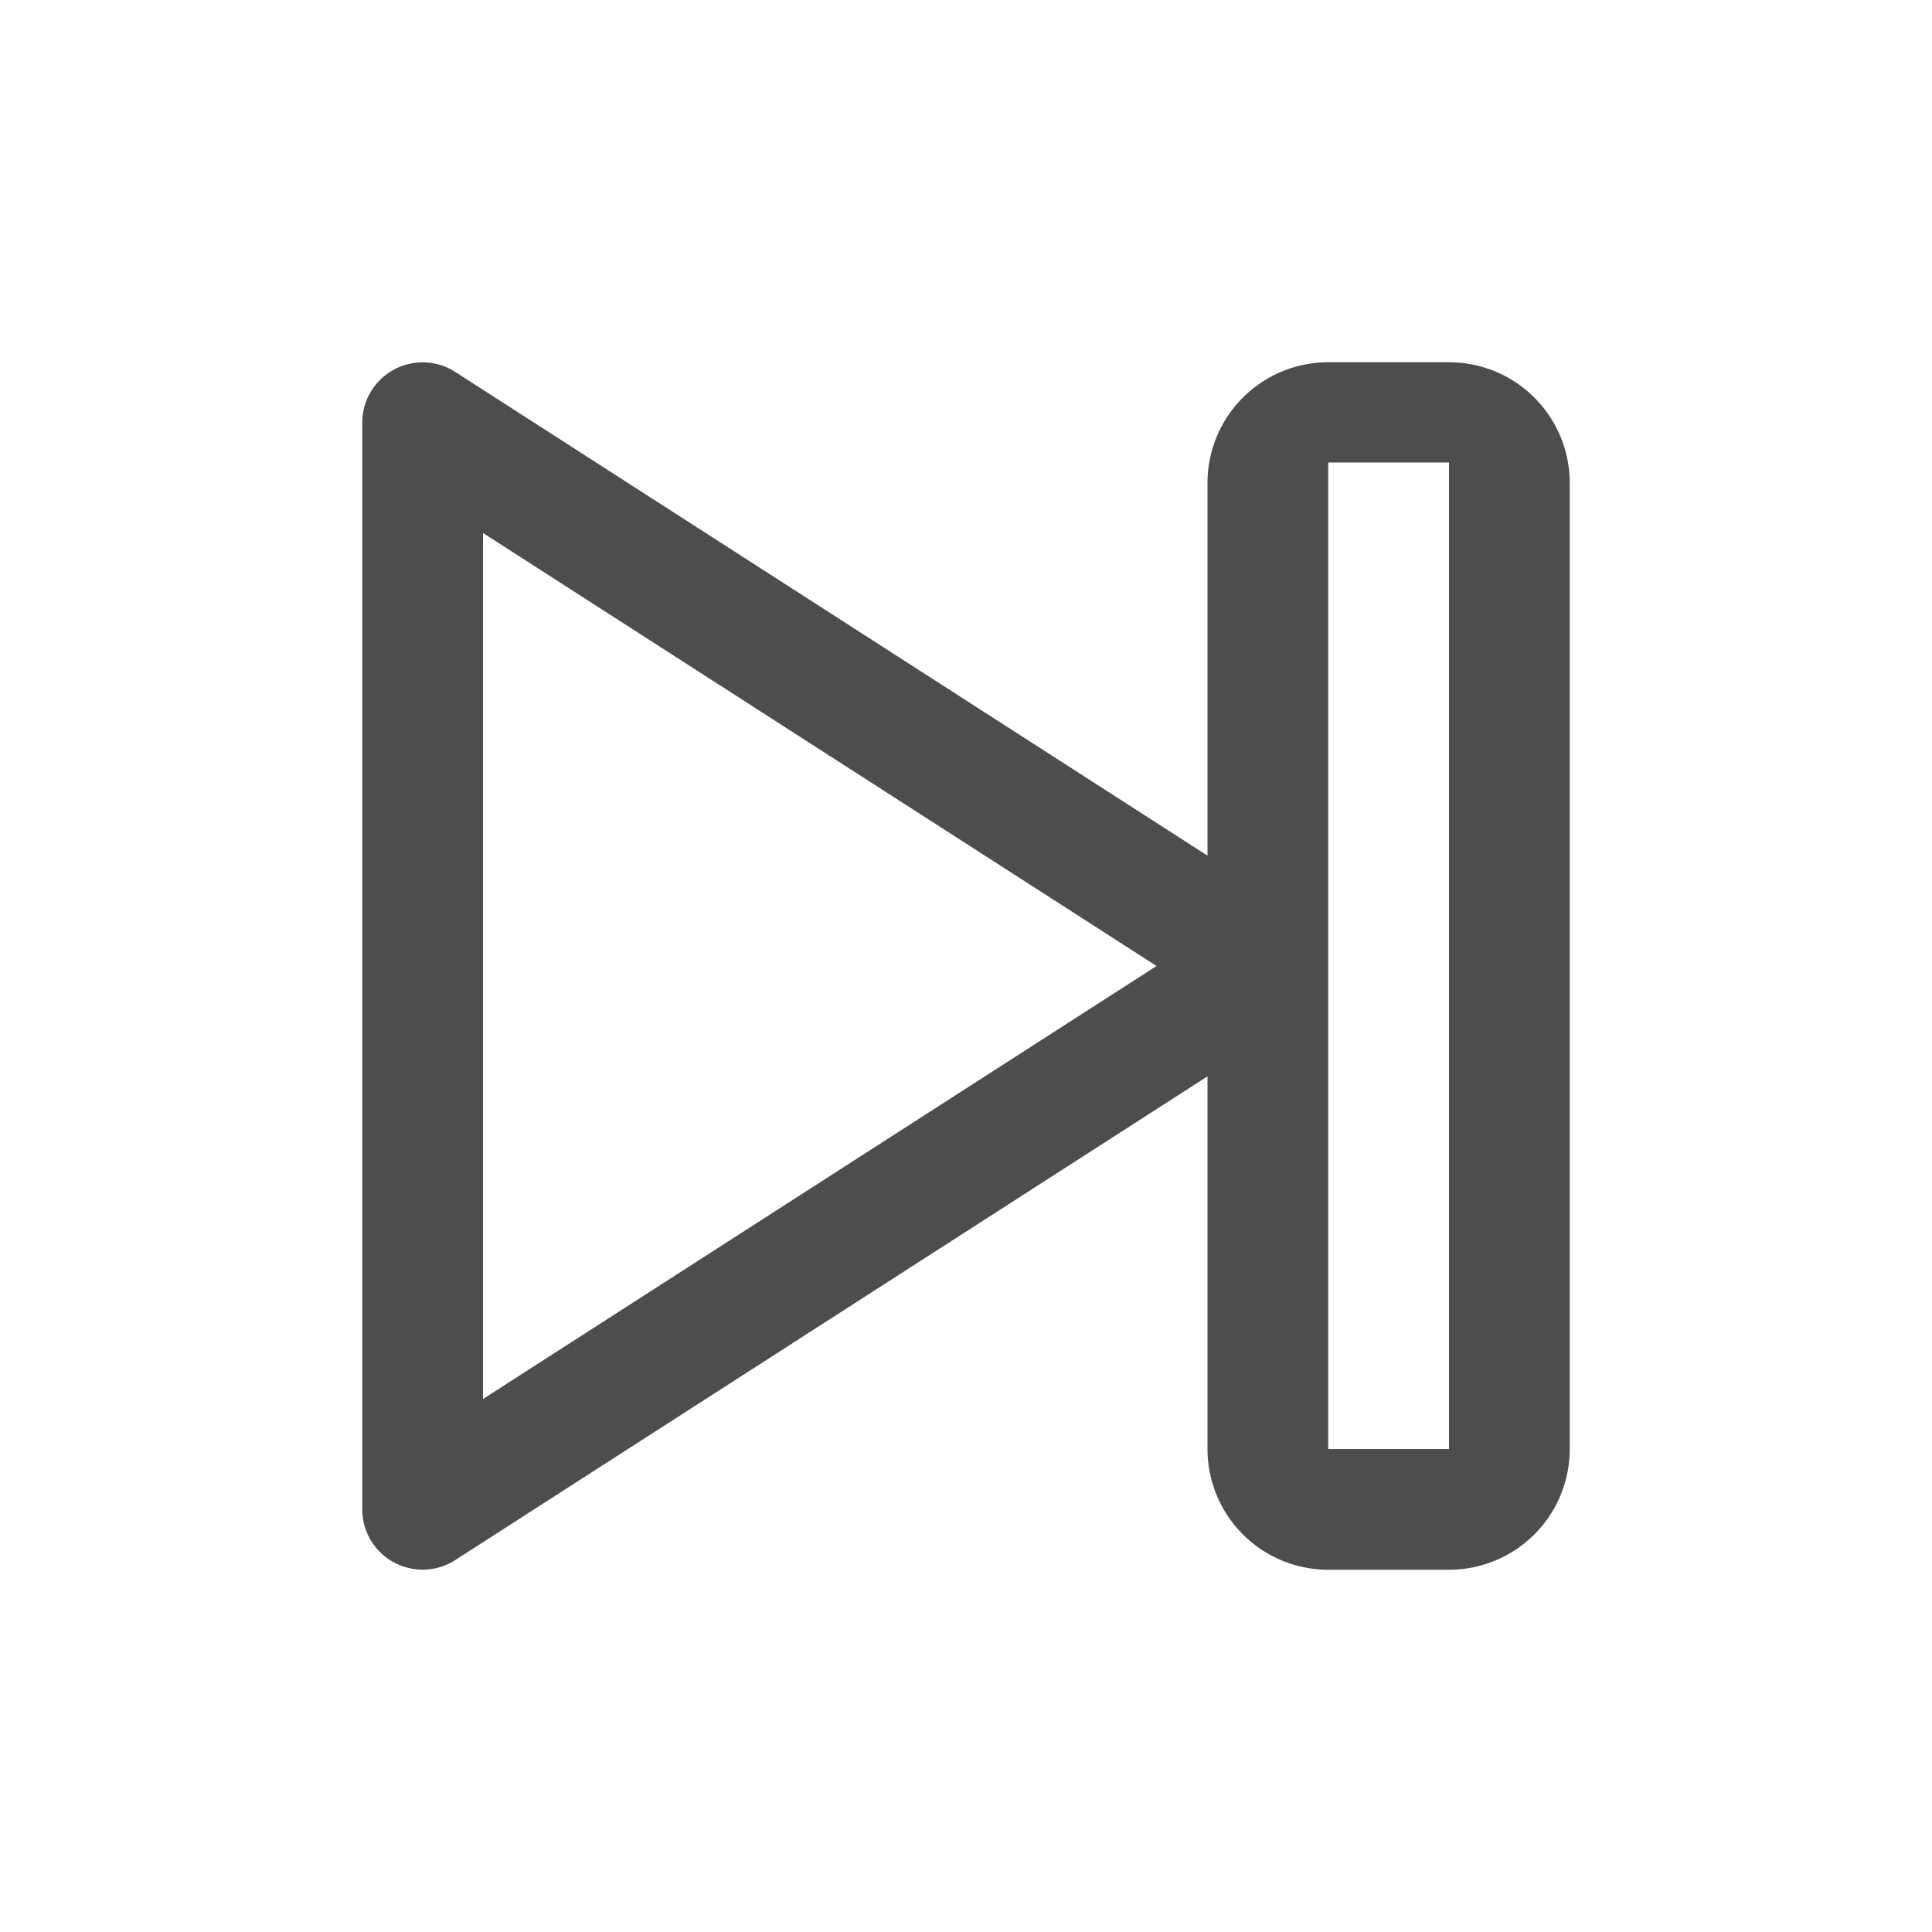 <svg xmlns="http://www.w3.org/2000/svg" width="16" height="16"><path fill="#4f4c4d" d="M12 3a1 1 0 0 1 1 1v8a1 1 0 0 1-1 1h-1a1 1 0 0 1-1-1V8.914L3.77 12.92A.5.5 0 0 1 3 12.5v-9a.5.5 0 0 1 .77-.42L10 7.086V4a1 1 0 0 1 1-1h1zm0 .83h-1V12h1V3.83zm-8 .584v7.172L9.578 8 4 4.414z"/></svg>